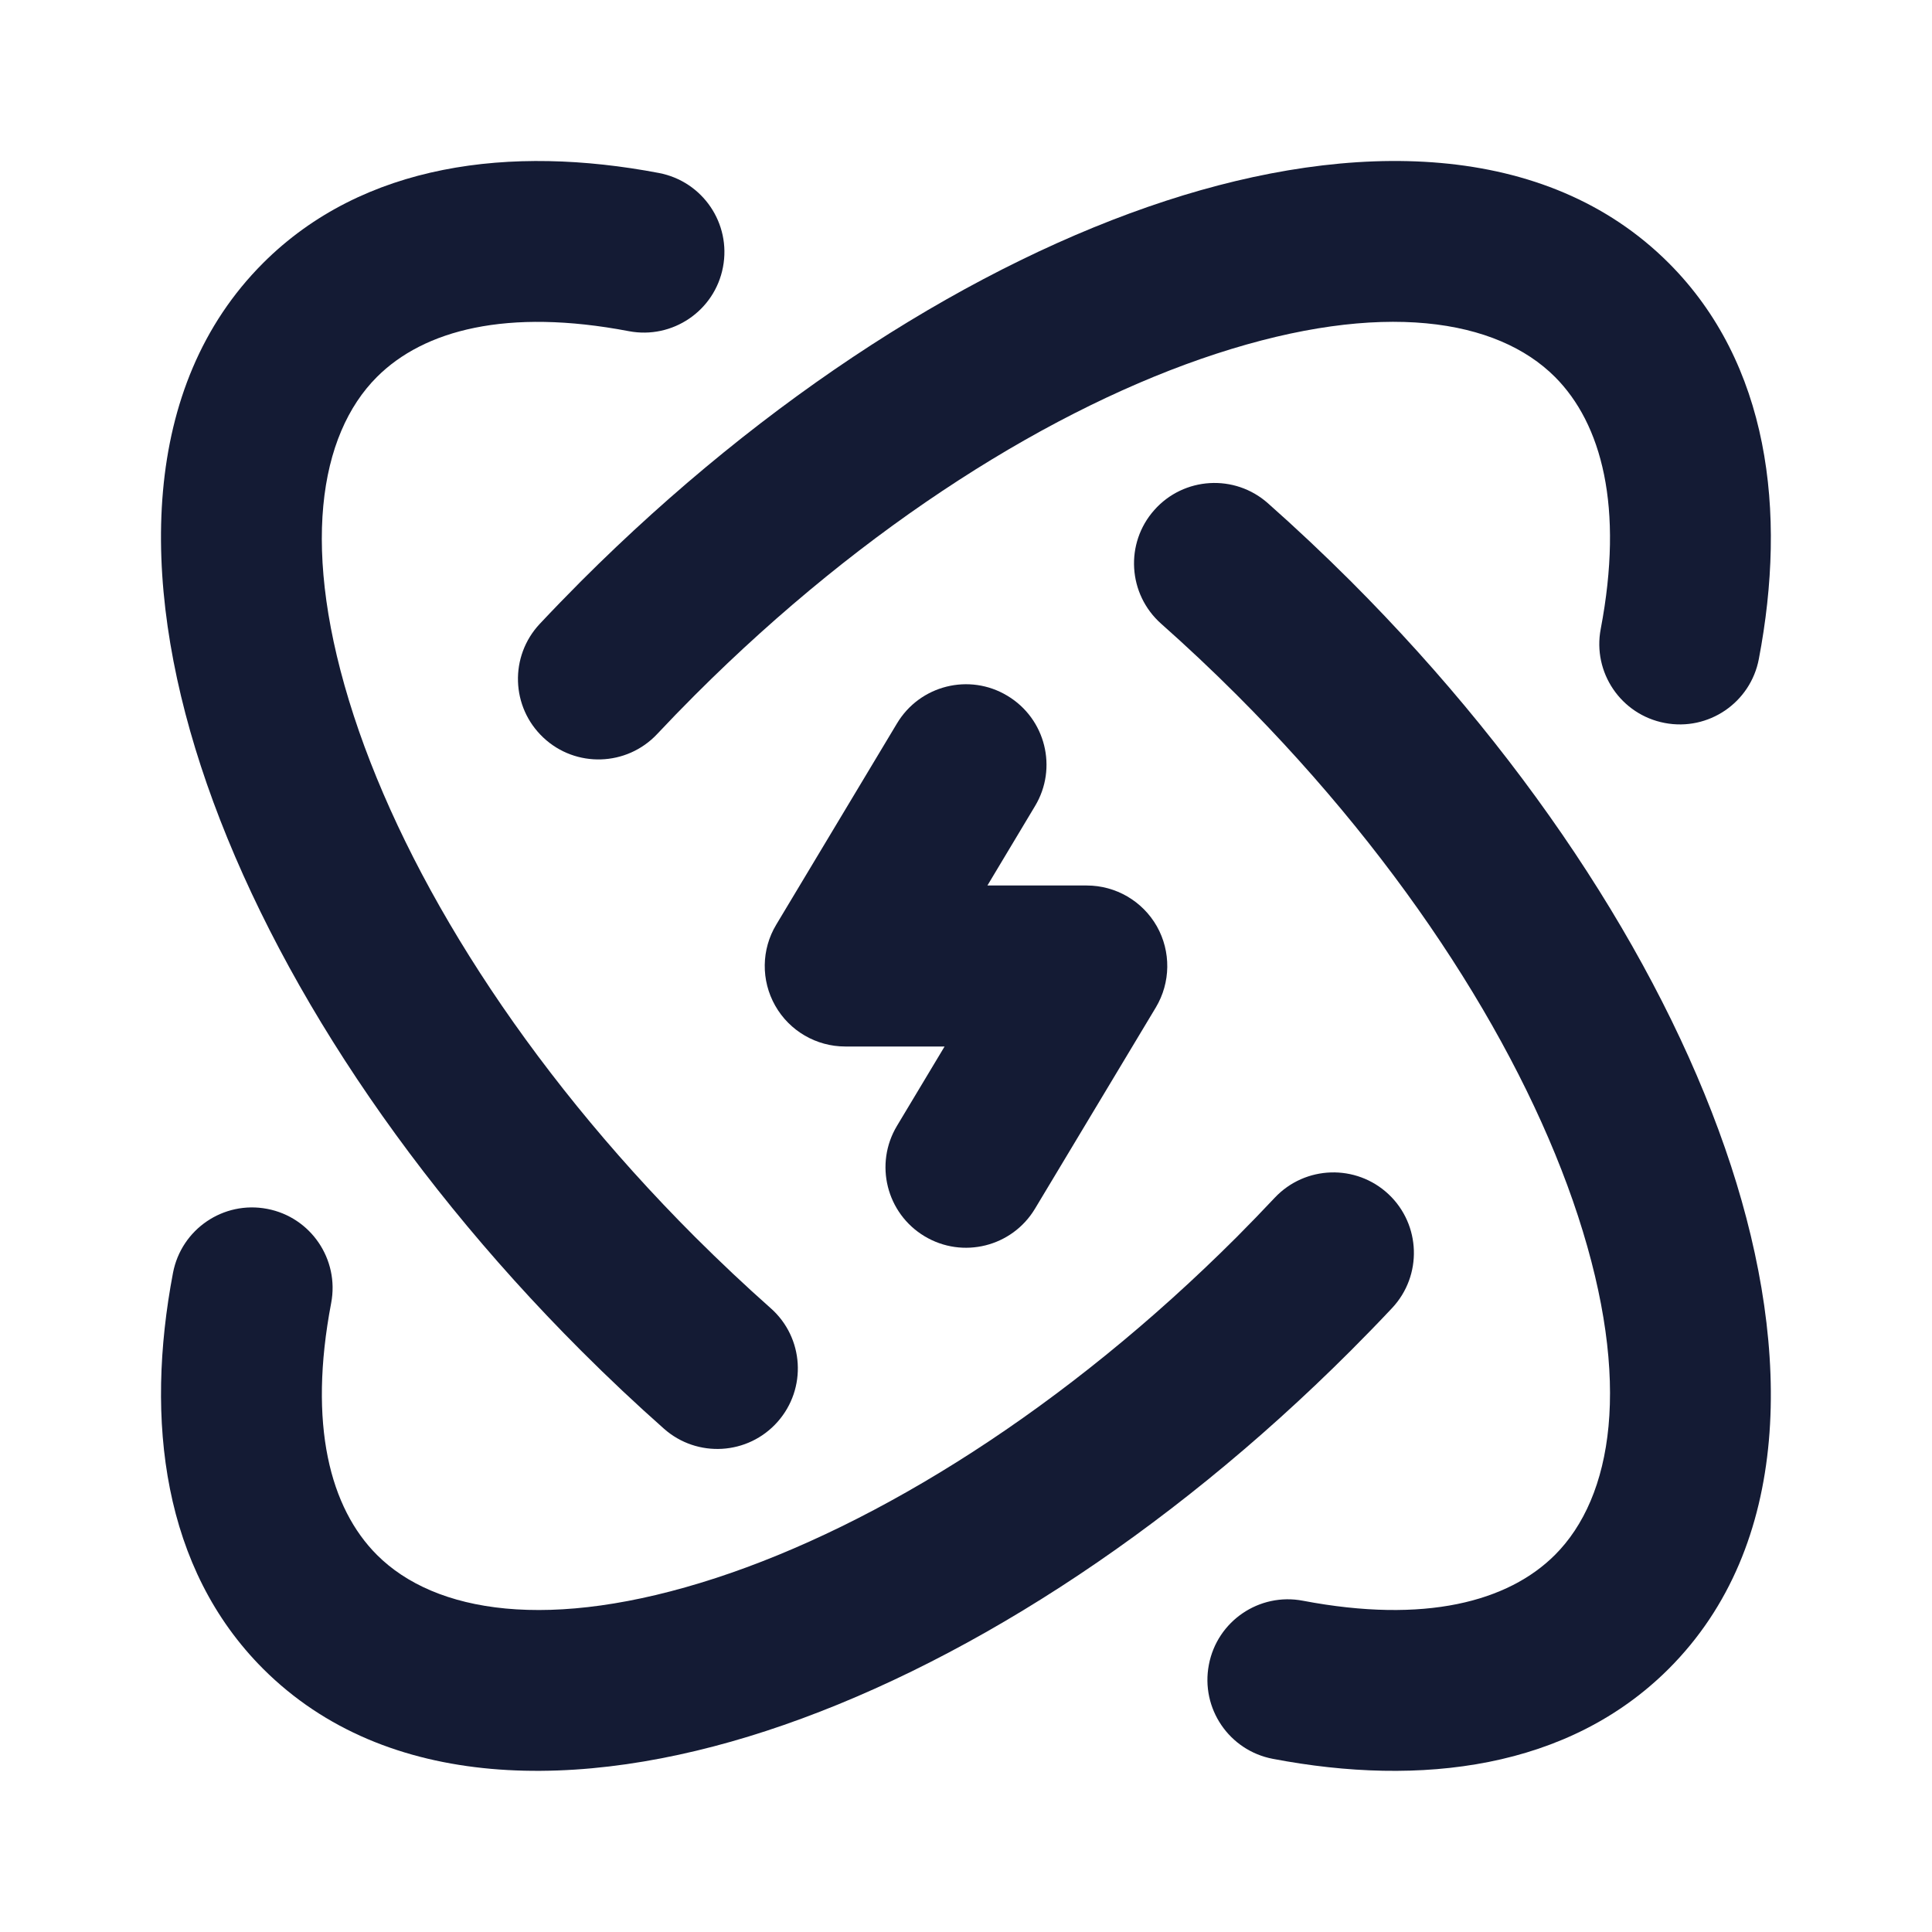 <svg width="24" height="24" viewBox="0 0 24 24" fill="none" xmlns="http://www.w3.org/2000/svg">
<path fill-rule="evenodd" clip-rule="evenodd" d="M15.104 4.396C13.093 5.053 10.762 6.505 8.634 8.633C8.473 8.794 8.316 8.956 8.163 9.119C7.785 9.521 7.152 9.541 6.75 9.163C6.347 8.785 6.327 8.152 6.706 7.749C6.873 7.571 7.044 7.395 7.219 7.219C9.523 4.916 12.115 3.268 14.482 2.495C16.791 1.741 19.199 1.737 20.73 3.268C21.973 4.512 22.2 6.346 21.849 8.186C21.746 8.729 21.222 9.085 20.68 8.981C20.137 8.878 19.781 8.354 19.885 7.812C20.173 6.297 19.897 5.264 19.316 4.682C18.598 3.964 17.173 3.72 15.104 4.396ZM17.249 14.835C17.651 15.213 17.671 15.846 17.293 16.249C17.126 16.427 16.954 16.604 16.779 16.779C14.476 19.082 11.883 20.73 9.516 21.503C7.208 22.257 4.8 22.261 3.268 20.73C2.025 19.486 1.799 17.652 2.149 15.812C2.253 15.269 2.776 14.913 3.319 15.017C3.861 15.12 4.217 15.644 4.114 16.186C3.825 17.701 4.101 18.734 4.683 19.316C5.401 20.034 6.825 20.278 8.895 19.602C10.905 18.945 13.236 17.493 15.365 15.365C15.525 15.204 15.682 15.042 15.835 14.879C16.213 14.477 16.846 14.457 17.249 14.835Z" fill="#141B34"/>
<path fill-rule="evenodd" clip-rule="evenodd" d="M12.514 8.643C12.988 8.927 13.142 9.541 12.857 10.014L12.266 11H13.5C13.861 11 14.193 11.194 14.371 11.507C14.548 11.821 14.543 12.206 14.358 12.515L12.857 15.015C12.573 15.488 11.959 15.642 11.485 15.357C11.012 15.073 10.858 14.459 11.143 13.985L11.734 13H10.5C10.14 13 9.807 12.806 9.63 12.493C9.452 12.179 9.457 11.794 9.643 11.486L11.143 8.986C11.427 8.512 12.041 8.358 12.514 8.643Z" fill="#141B34"/>
<path fill-rule="evenodd" clip-rule="evenodd" d="M3.268 3.268C4.512 2.025 6.346 1.799 8.186 2.149C8.729 2.253 9.085 2.776 8.981 3.319C8.878 3.861 8.354 4.217 7.812 4.114C6.297 3.825 5.264 4.101 4.682 4.683C3.964 5.401 3.72 6.825 4.396 8.895C5.053 10.905 6.505 13.236 8.633 15.365C8.943 15.674 9.257 15.97 9.574 16.251C9.988 16.617 10.026 17.249 9.659 17.663C9.293 18.076 8.661 18.114 8.248 17.748C7.9 17.44 7.557 17.117 7.219 16.779C4.916 14.476 3.268 11.883 2.495 9.516C1.741 7.208 1.737 4.8 3.268 3.268L3.268 3.268ZM14.339 6.336C14.705 5.923 15.337 5.885 15.75 6.251C16.098 6.559 16.441 6.882 16.779 7.219C19.082 9.523 20.73 12.115 21.503 14.482C22.257 16.791 22.261 19.199 20.73 20.73C19.486 21.973 17.652 22.2 15.812 21.849C15.269 21.746 14.913 21.222 15.017 20.68C15.12 20.137 15.644 19.781 16.186 19.885C17.701 20.173 18.734 19.897 19.316 19.316C20.034 18.598 20.278 17.173 19.602 15.104C18.945 13.093 17.493 10.762 15.365 8.634C15.055 8.324 14.741 8.029 14.424 7.748C14.011 7.381 13.972 6.749 14.339 6.336Z" fill="#141B34"/>
</svg>
